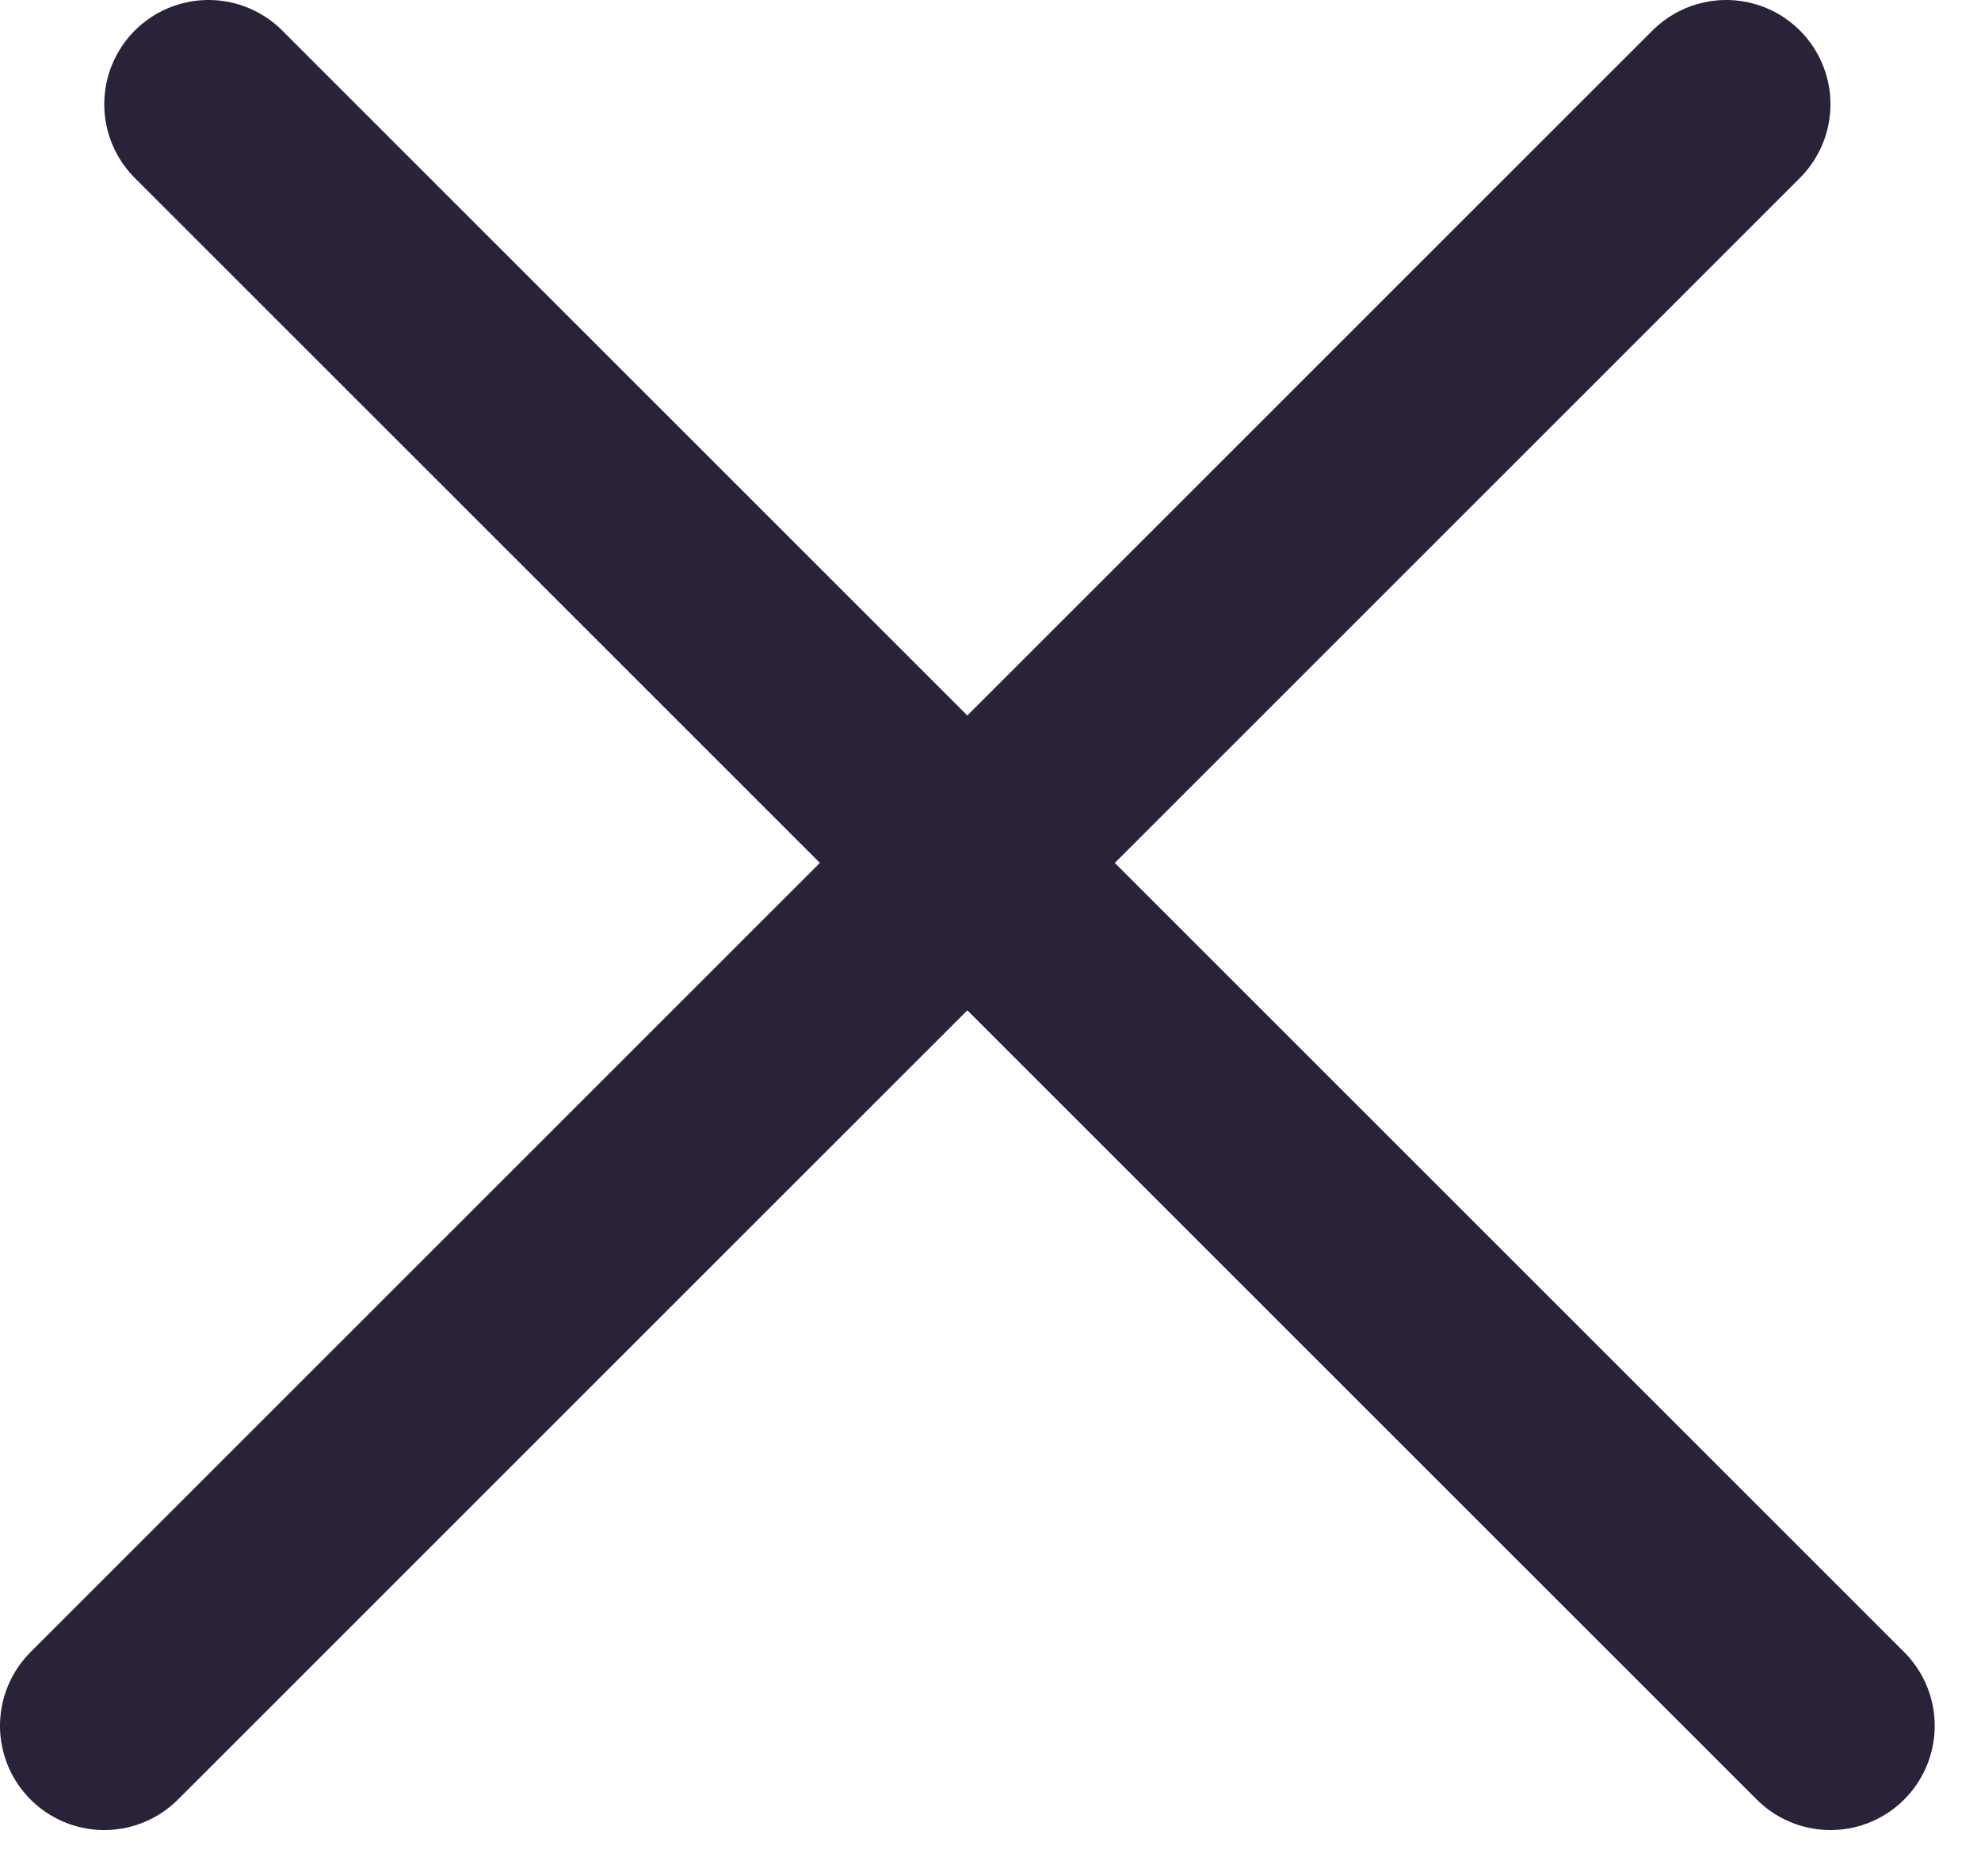 <svg width="19" height="18" viewBox="0 0 19 18" fill="none" xmlns="http://www.w3.org/2000/svg">
<path d="M1 16.556L16.556 1" stroke="#2A2238" stroke-width="2" stroke-linecap="round"/>
<path d="M17.556 16.556L2 1" stroke="#2A2238" stroke-width="2" stroke-linecap="round"/>
</svg>
